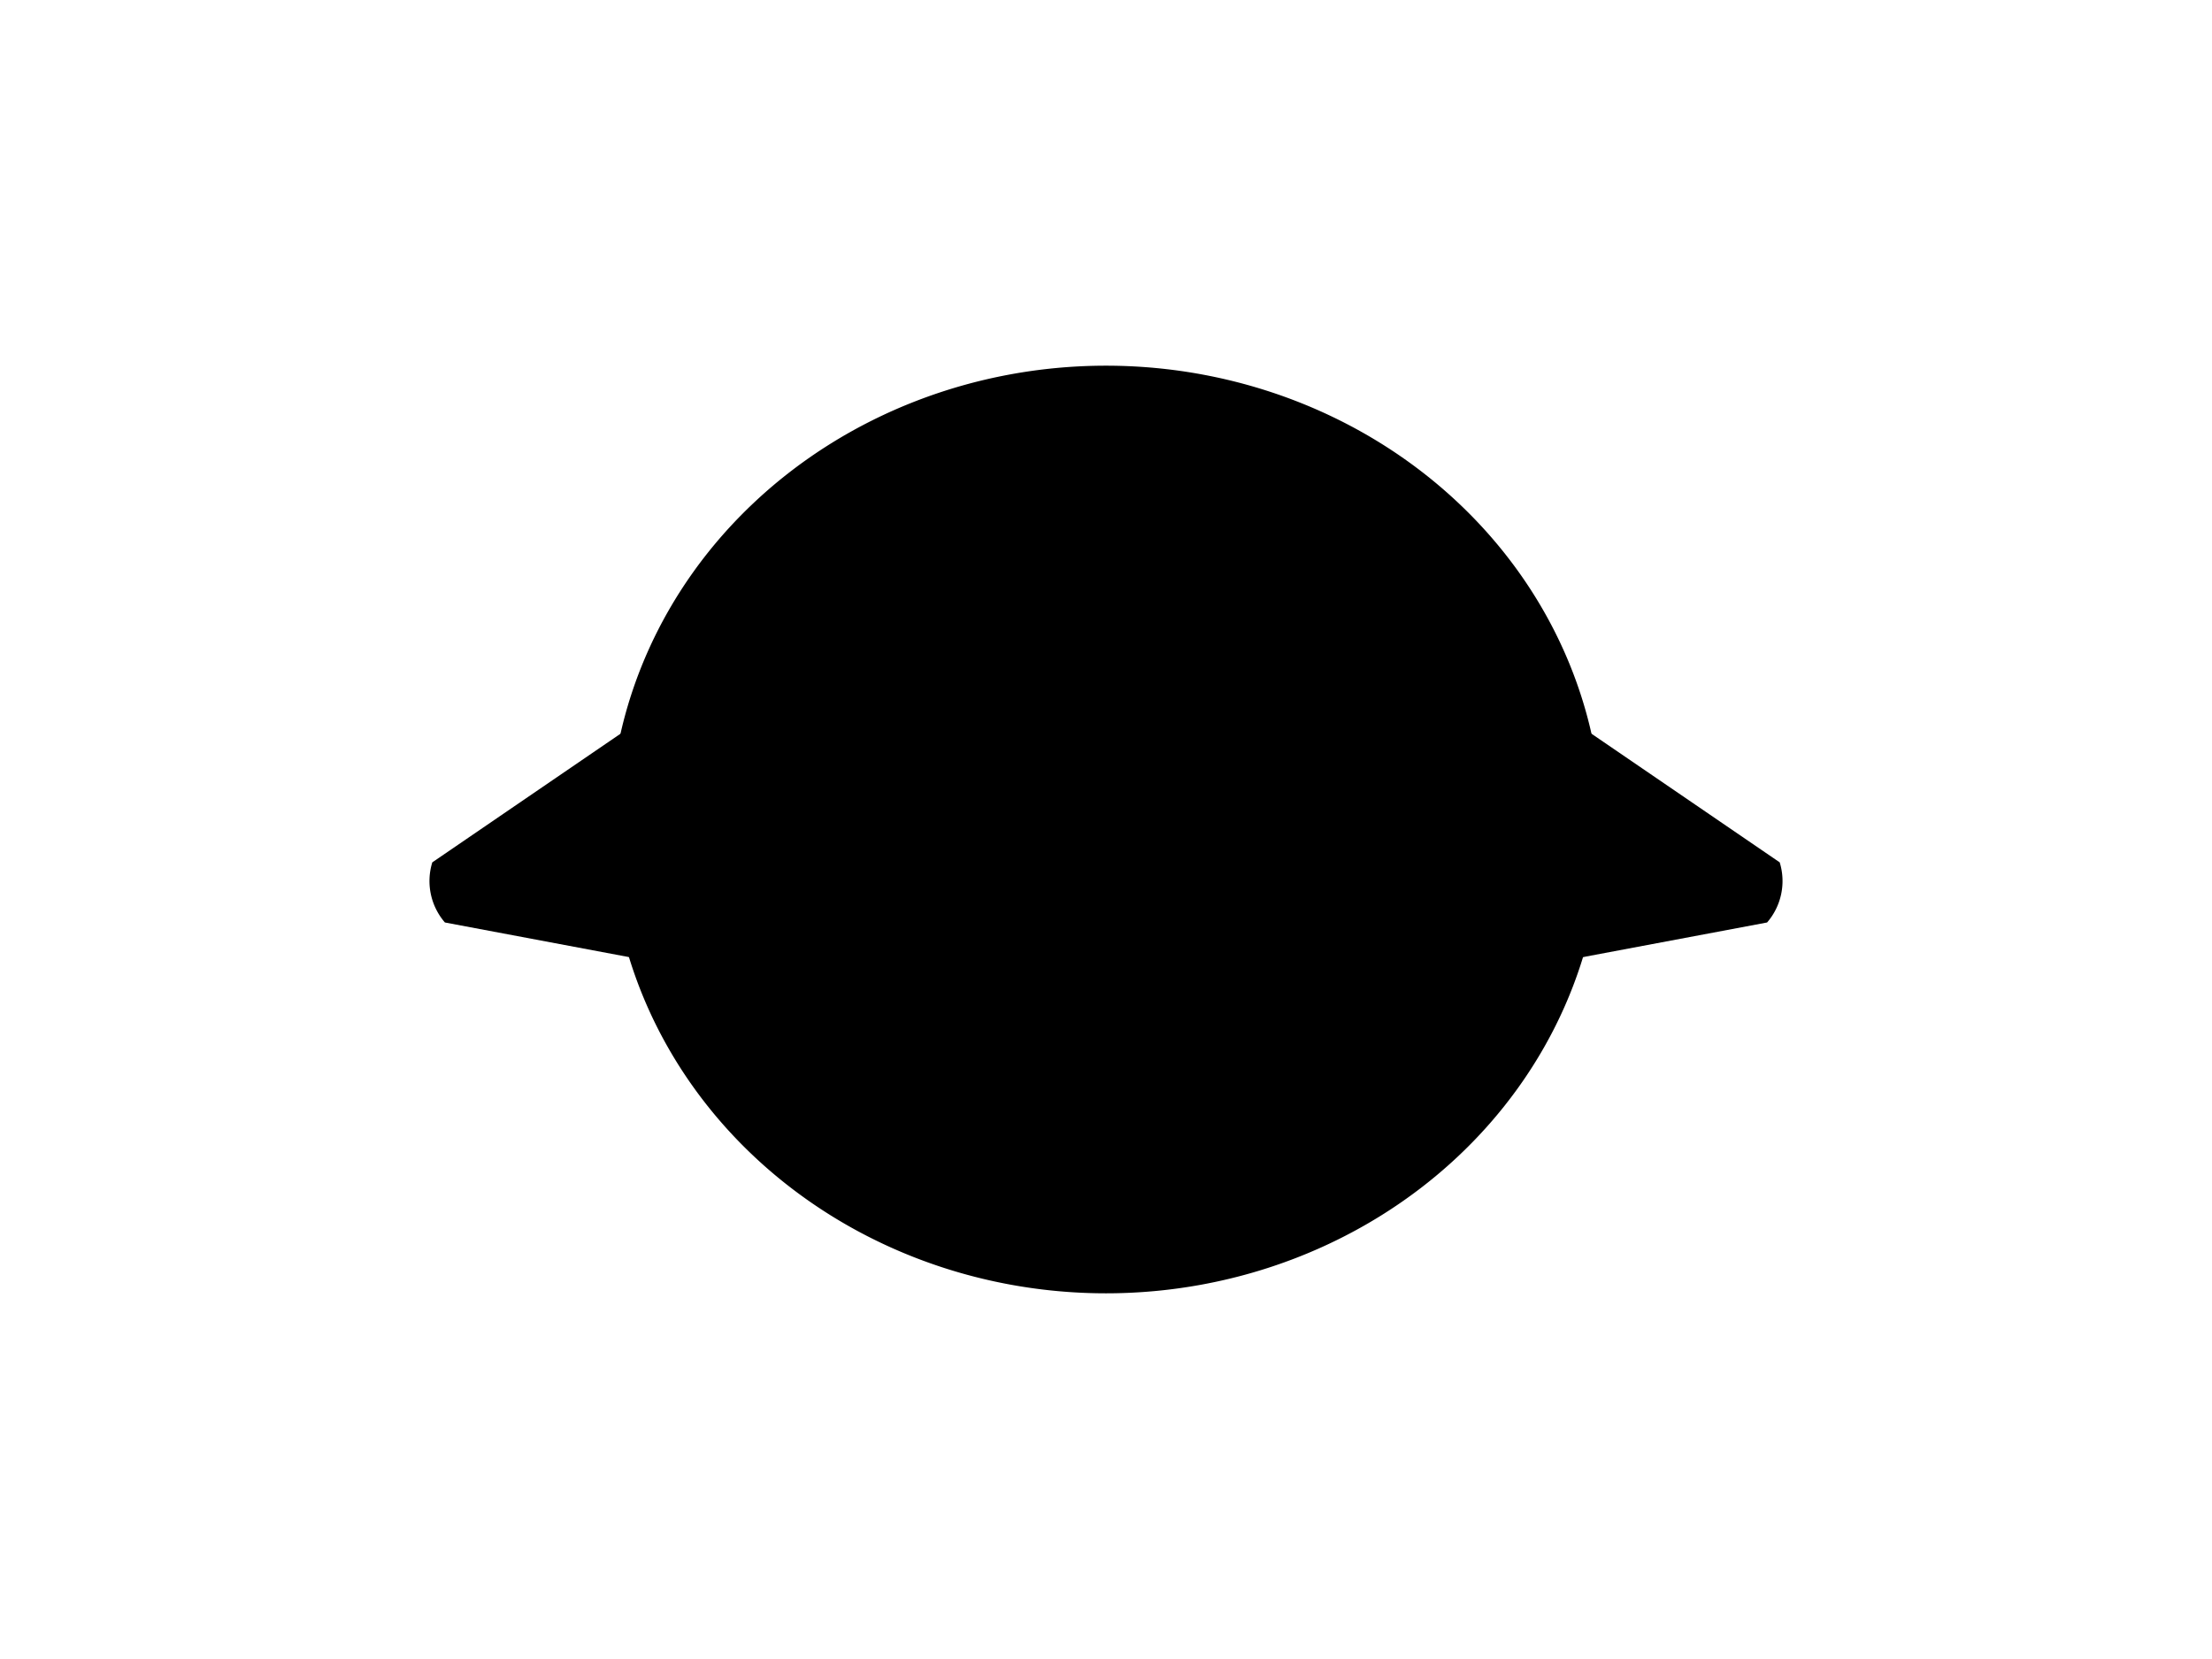 <?xml version="1.0" encoding="UTF-8"?>
<svg xmlns="http://www.w3.org/2000/svg" xmlns:xlink="http://www.w3.org/1999/xlink"
     width="800" height="600" viewBox="0 -600 800 600">
<defs>
</defs>
<g>
<path fill="hsl(45, 35%, 45%)" stroke="black" stroke-width="1" d="M326.083,-235.821 L161.174,-266.831 A22.4,22.4,0,0,1,156.773,-287.805 L295.31,-382.486" />
<path fill="hsl(45, 35%, 45%)" stroke="black" stroke-width="1" d="M473.917,-235.821 L638.826,-266.831 A22.4,22.4,0,0,0,643.227,-287.805 L504.69,-382.486" />
<path fill="hsl(45, 35%, 45%)" stroke="black" stroke-width="1" d="M221.047,-300.0 A178.953,167.245,0,0,0,578.953,-300.0 A178.953,167.245,0,0,0,221.047,-300.0" />
<path fill="black" stroke="black" stroke-width="1" d="M310.235,-341.811 A9.765,10.5,0,0,0,329.765,-341.811 A9.765,10.5,0,0,0,310.235,-341.811" />
<path fill="black" stroke="black" stroke-width="1" d="M470.235,-341.811 A9.765,10.5,0,0,0,489.765,-341.811 A9.765,10.5,0,0,0,470.235,-341.811" />
<path fill="black" stroke="black" stroke-width="1" d="M386.9,-304.367 L413.1,-304.367 L400.0,-286.9 Z" />
<path fill="black" stroke="black" stroke-width="2" d="M400.0,-286.9 L400.0,-267.25" />
<path fill="none" stroke="black" stroke-width="2" d="M373.8,-263.25 A26.2,26.2,30,0,0,400.0,-267.25 A26.2,26.2,150,0,0,426.2,-263.25" />
<path fill="black" stroke="black" stroke-width="1" d="M366.0,-276.9 L326.397,-266.288" />
<path fill="black" stroke="black" stroke-width="1" d="M360.0,-282.9 L319.156,-279.327" />
<path fill="black" stroke="black" stroke-width="1" d="M366.0,-288.9 L325.156,-292.473" />
<path fill="black" stroke="black" stroke-width="1" d="M434.0,-276.9 L473.603,-266.288" />
<path fill="black" stroke="black" stroke-width="1" d="M440.0,-282.9 L480.844,-279.327" />
<path fill="black" stroke="black" stroke-width="1" d="M434.0,-288.9 L474.844,-292.473" />
</g>
</svg>